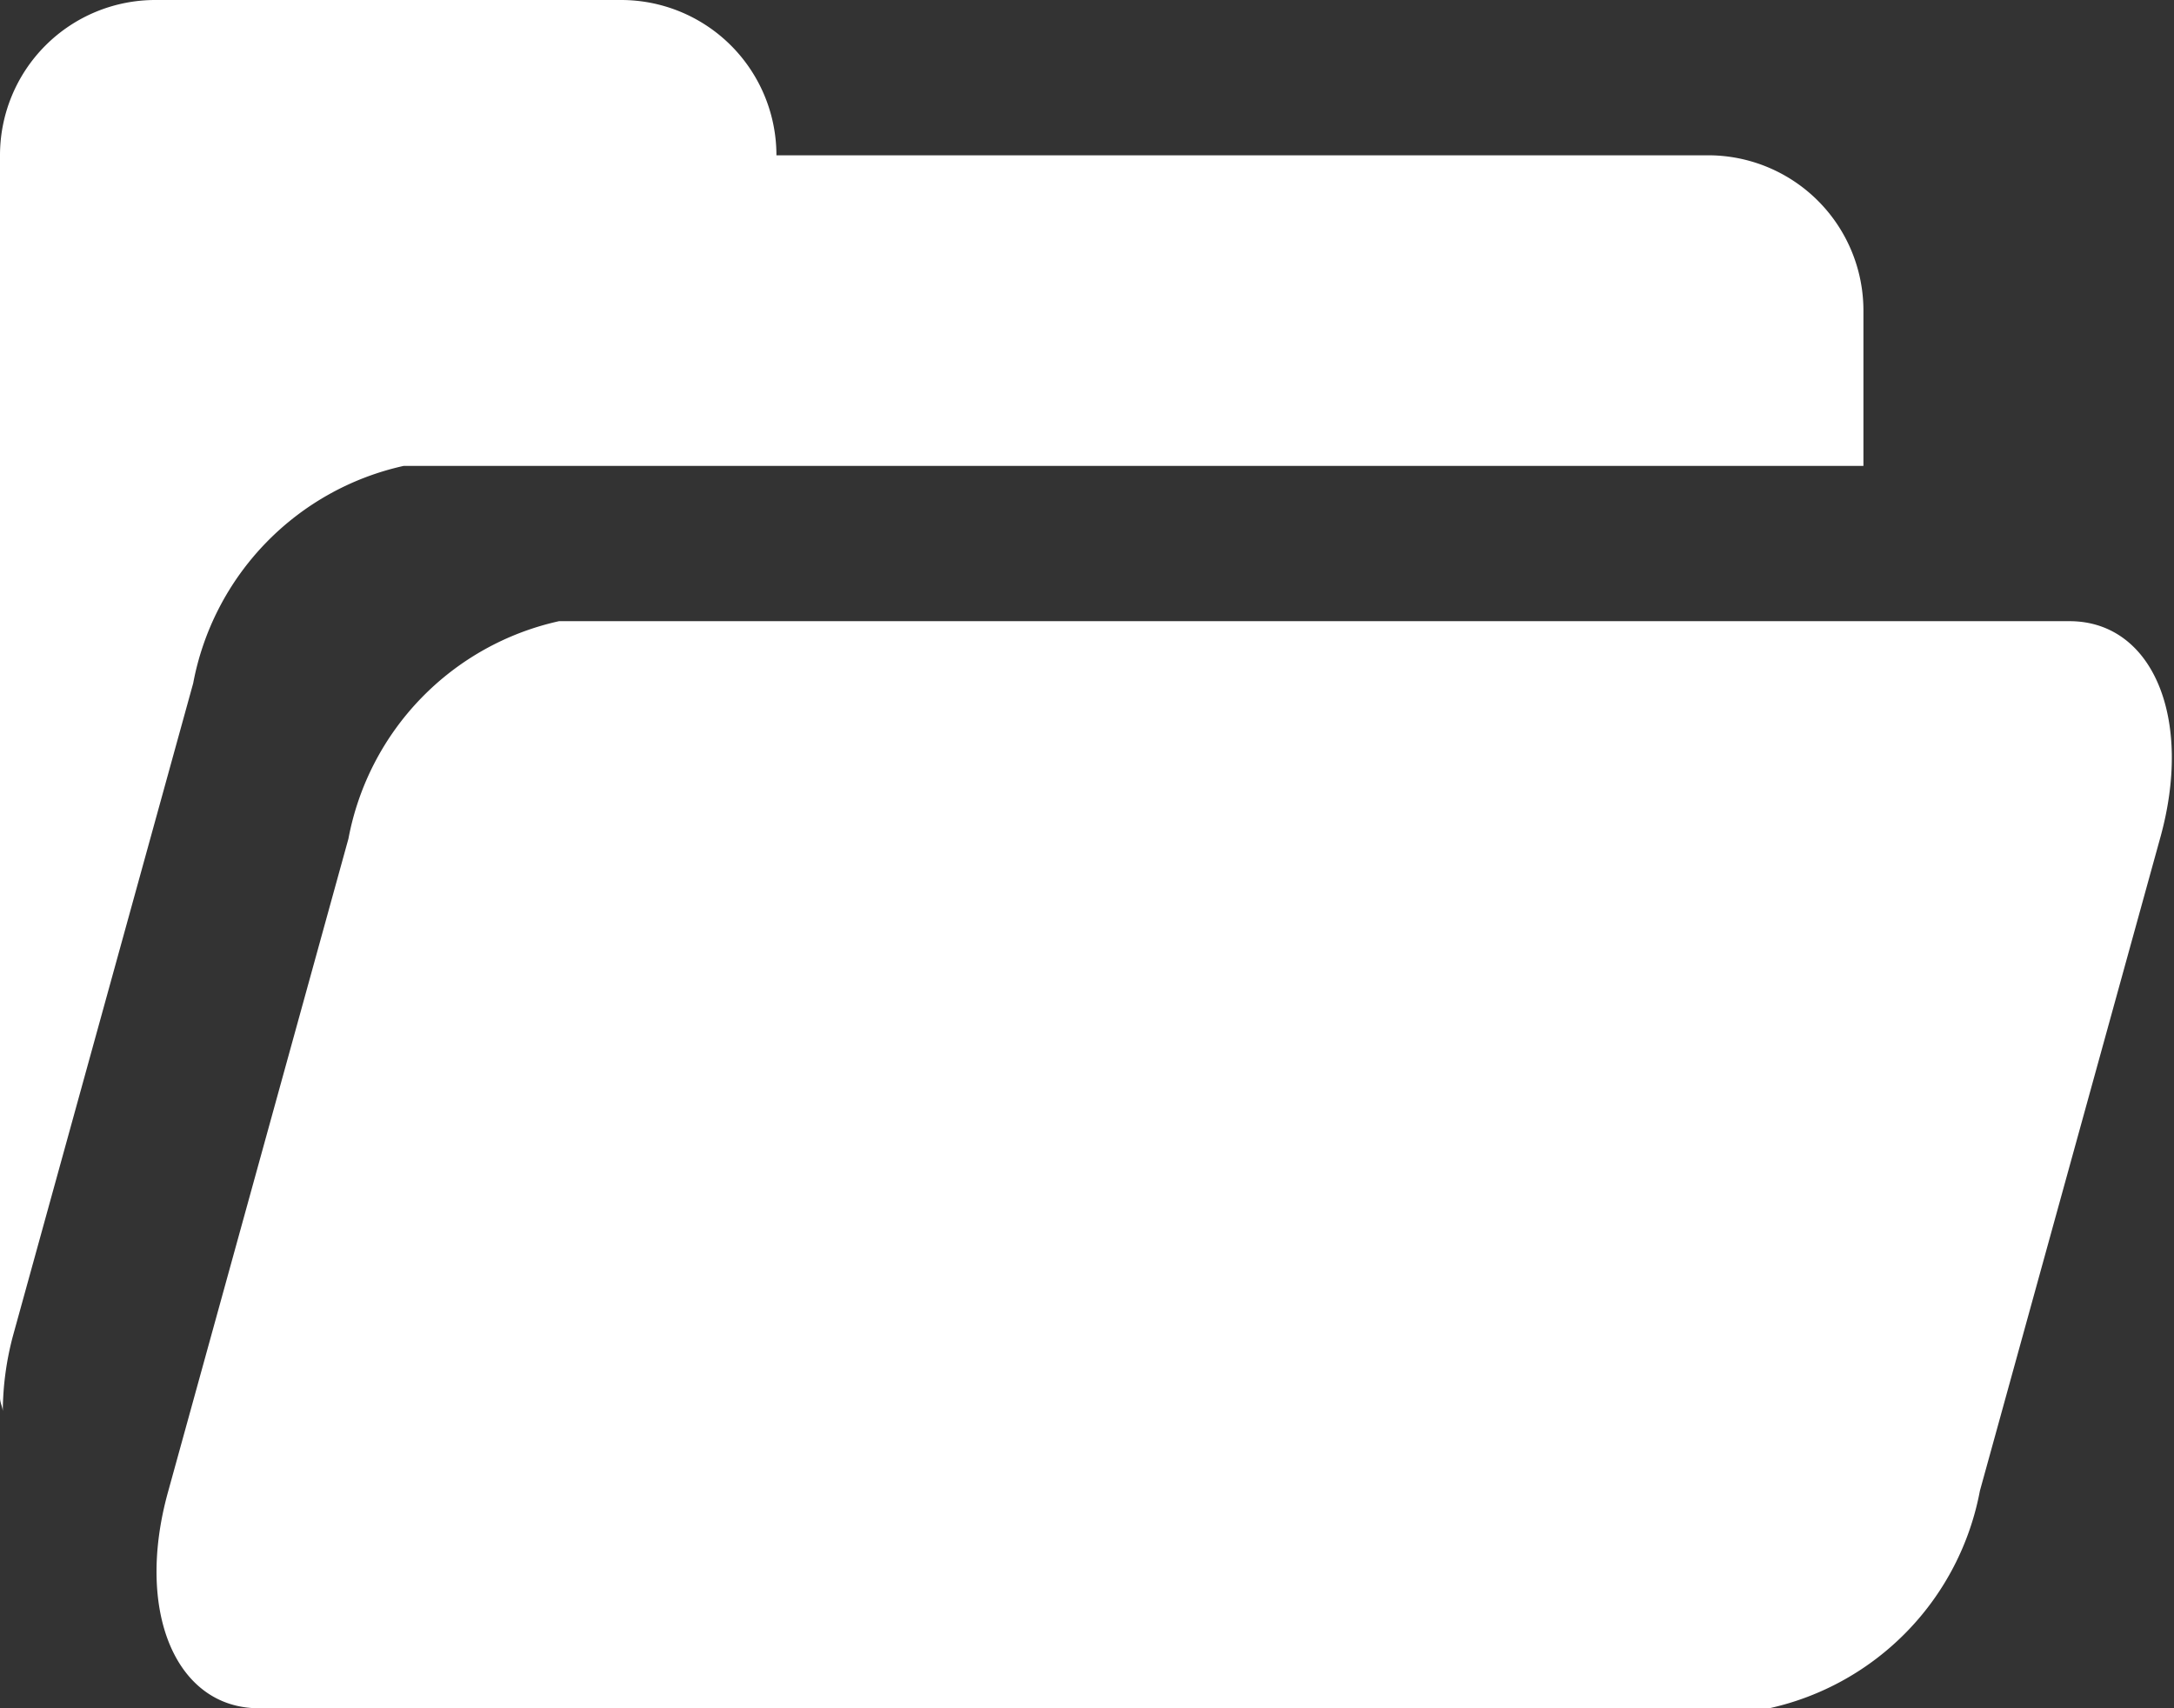 <svg xmlns="http://www.w3.org/2000/svg" width="14" height="11" viewBox="0 0 14 11">
  <rect x="0" y="0" width="14" height="11" fill="#333333" stroke="none"/>
  <defs>
    <style>
      .cls-1 {
        fill: #fff;
        fill-rule: evenodd;
      }
    </style>
  </defs>
  <path id="icon--folder.svg" class="cls-1" d="M2.6,3A1.768,1.768,0,0,0,1.244,4.4L0.084,8.6a1.921,1.921,0,0,0-.066.486C0.015,9.056,0,9.031,0,9V1A1,1,0,0,1,1,0H4A1,1,0,0,1,5,1h6a1,1,0,0,1,1,1V3H2.6Zm1,1h9.727c0.536,0,.8.627,0.583,1.4L12.75,9.6A1.768,1.768,0,0,1,11.394,11H1.667c-0.536,0-.8-0.627-0.583-1.4l1.16-4.2A1.768,1.768,0,0,1,3.6,4Z"/>
</svg>
